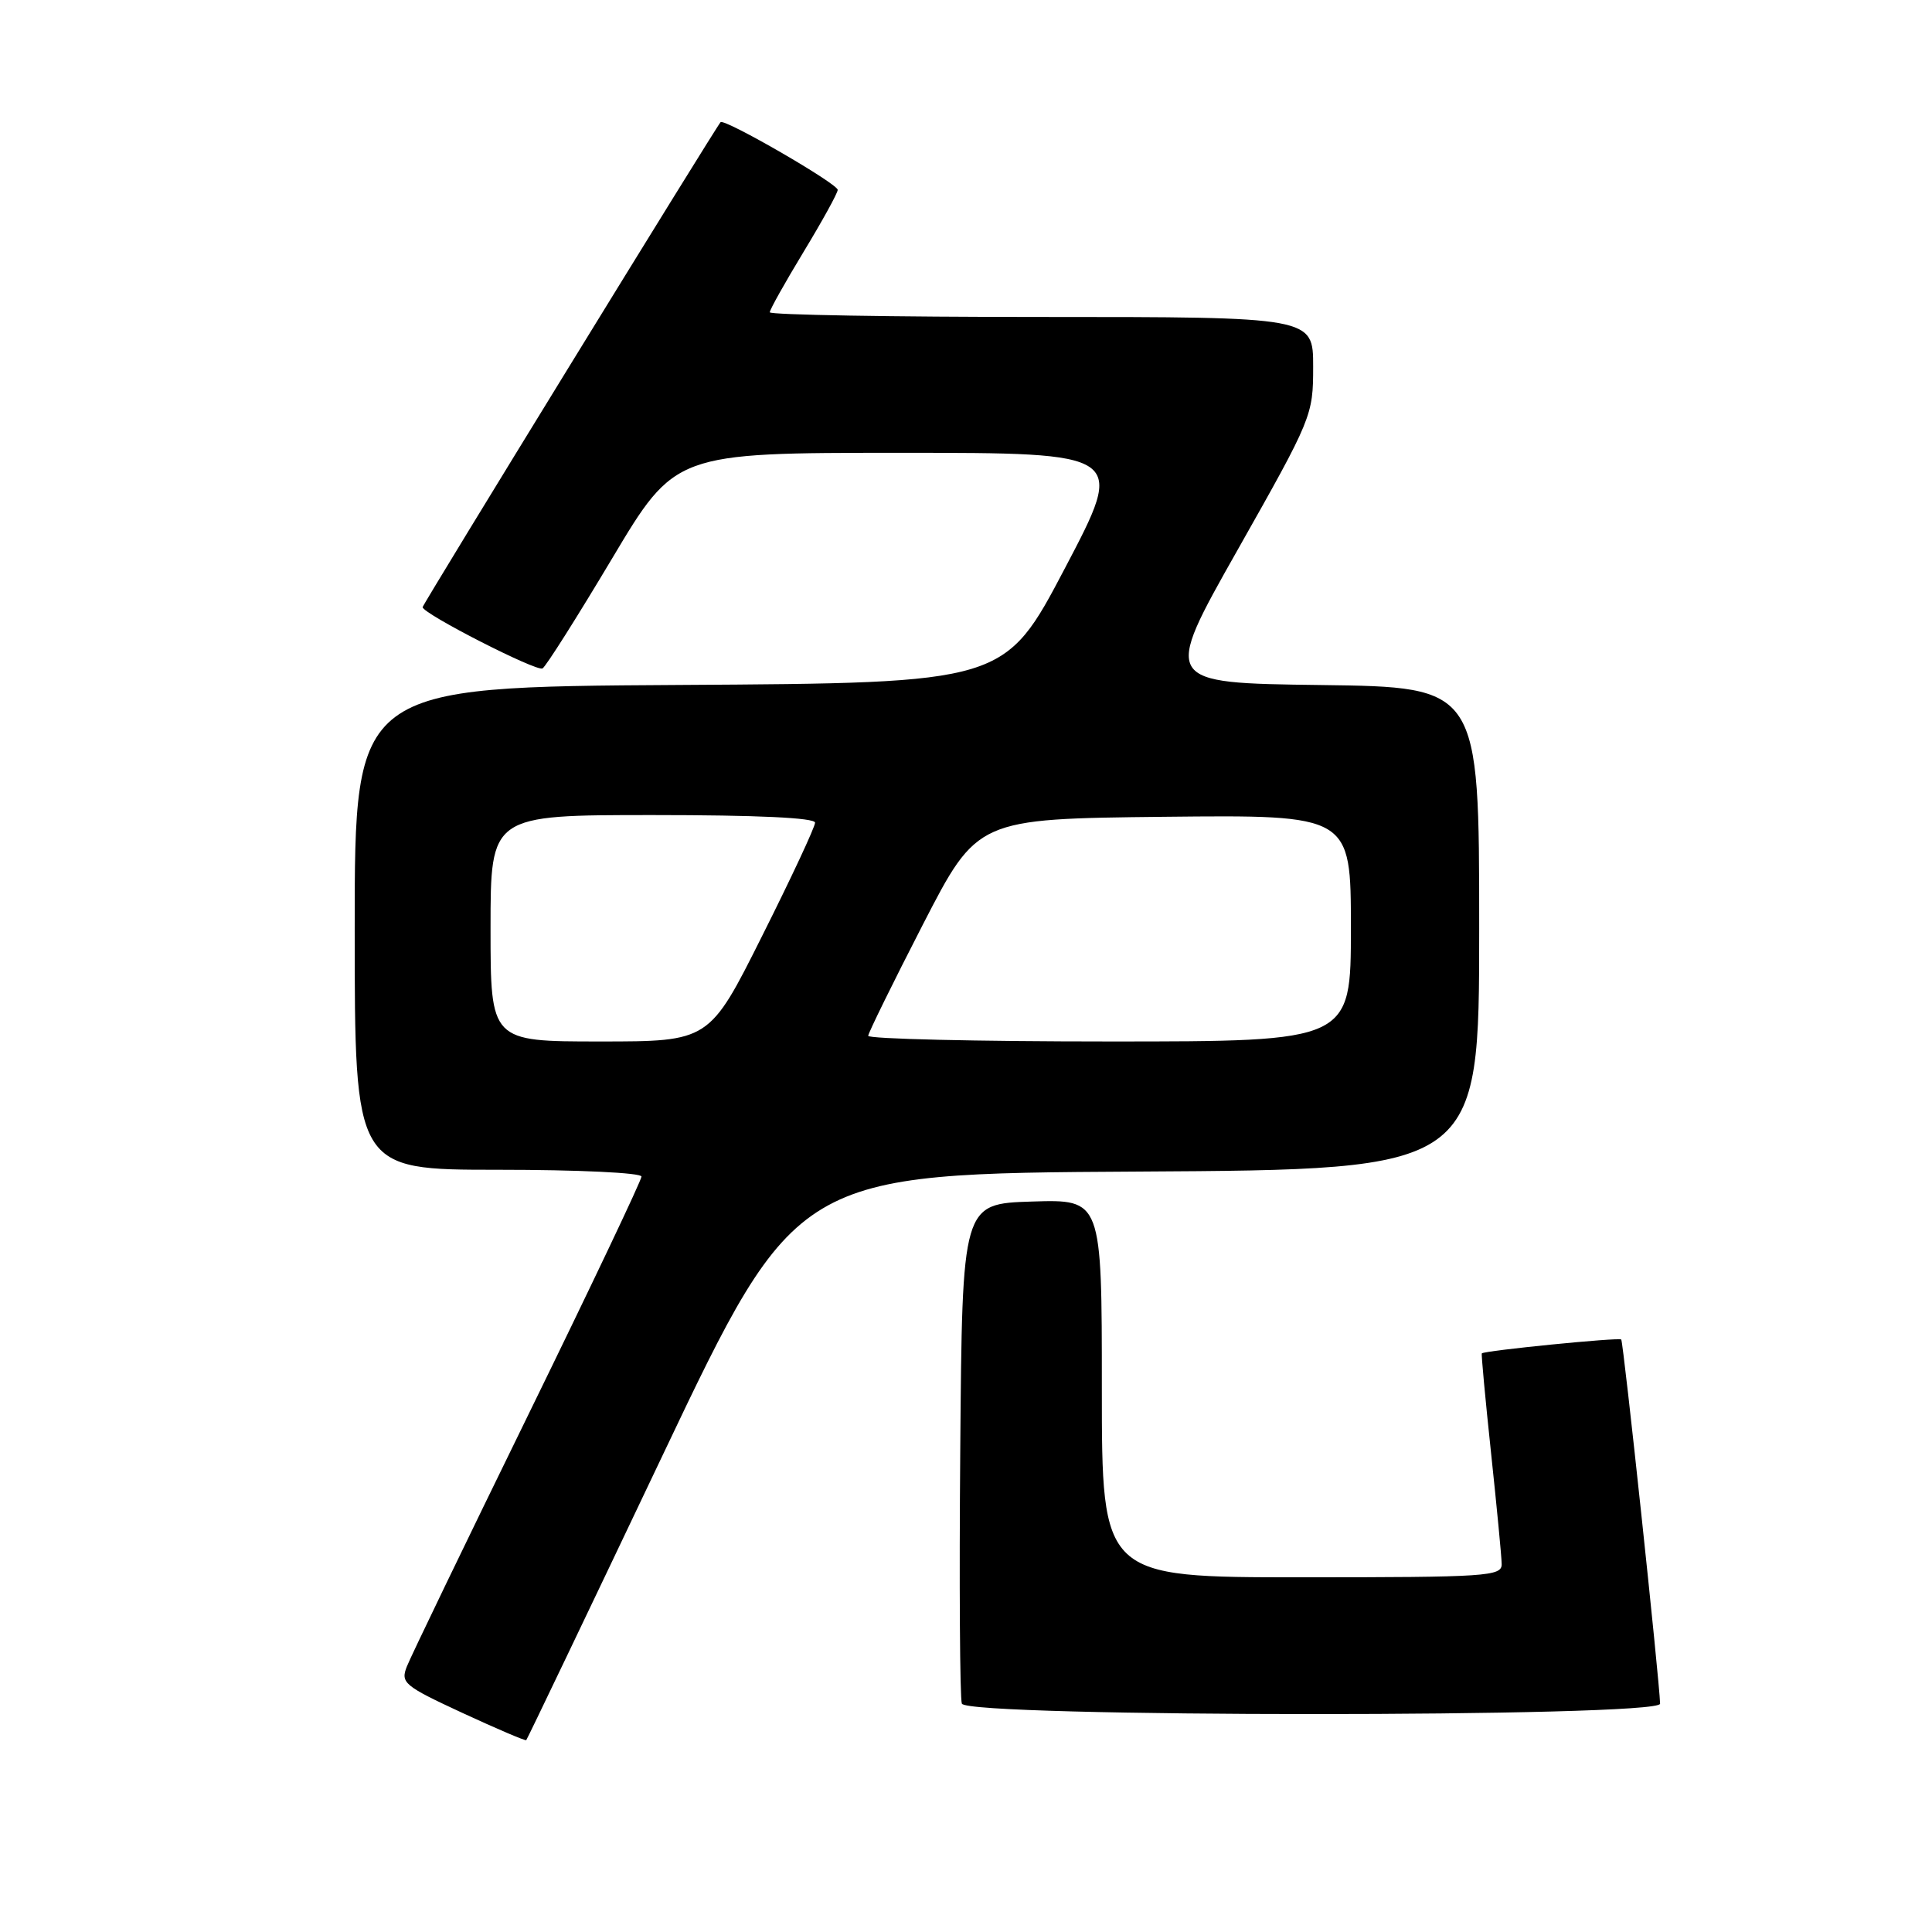 <?xml version="1.0" encoding="UTF-8" standalone="no"?>
<!DOCTYPE svg PUBLIC "-//W3C//DTD SVG 1.1//EN" "http://www.w3.org/Graphics/SVG/1.1/DTD/svg11.dtd" >
<svg xmlns="http://www.w3.org/2000/svg" xmlns:xlink="http://www.w3.org/1999/xlink" version="1.1" viewBox="0 0 256 256">
 <g >
 <path fill="currentColor"
d=" M 87.75 192.94 C 105.55 155.50 105.55 155.50 150.77 155.24 C 196.00 154.98 196.00 154.98 196.00 123.01 C 196.00 91.04 196.00 91.04 175.01 90.77 C 154.02 90.50 154.02 90.50 164.01 72.83 C 173.86 55.40 174.00 55.06 174.00 48.58 C 174.00 42.00 174.00 42.00 138.00 42.00 C 118.20 42.00 102.00 41.72 102.00 41.38 C 102.00 41.03 104.03 37.42 106.50 33.34 C 108.97 29.26 111.00 25.58 111.00 25.16 C 111.00 24.34 96.00 15.67 95.48 16.19 C 94.89 16.79 56.00 80.09 56.00 80.45 C 56.00 81.31 71.13 89.04 71.89 88.57 C 72.35 88.29 76.49 81.74 81.09 74.03 C 89.46 60.00 89.46 60.00 119.30 60.00 C 149.14 60.00 149.14 60.00 141.13 75.25 C 133.12 90.50 133.12 90.50 90.06 90.76 C 47.00 91.02 47.00 91.02 47.00 123.01 C 47.00 155.00 47.00 155.00 66.00 155.00 C 76.61 155.00 85.00 155.40 85.00 155.90 C 85.00 156.40 78.21 170.68 69.91 187.65 C 61.61 204.62 54.41 219.54 53.91 220.82 C 53.06 222.98 53.53 223.38 61.25 226.96 C 65.79 229.06 69.60 230.69 69.73 230.58 C 69.85 230.47 77.96 213.53 87.75 192.94 Z  M 219.97 225.75 C 219.90 222.70 215.11 177.78 214.82 177.49 C 214.52 177.19 196.69 178.96 196.35 179.33 C 196.26 179.42 196.81 185.35 197.57 192.50 C 198.33 199.65 198.97 206.29 198.98 207.25 C 199.00 208.87 197.08 209.00 172.50 209.00 C 146.00 209.00 146.00 209.00 146.00 183.96 C 146.00 158.92 146.00 158.92 136.75 159.21 C 127.50 159.50 127.50 159.50 127.24 191.99 C 127.09 209.86 127.19 225.05 127.45 225.74 C 128.16 227.58 220.01 227.59 219.97 225.75 Z  M 65.00 123.00 C 65.00 108.00 65.00 108.00 86.50 108.00 C 100.36 108.00 108.00 108.36 108.00 109.01 C 108.00 109.57 104.85 116.32 100.99 124.01 C 93.99 138.00 93.99 138.00 79.49 138.00 C 65.00 138.00 65.00 138.00 65.00 123.00 Z  M 115.04 137.25 C 115.07 136.84 118.33 130.20 122.29 122.50 C 129.50 108.50 129.50 108.50 154.25 108.23 C 179.00 107.97 179.00 107.97 179.00 122.98 C 179.00 138.00 179.00 138.00 147.00 138.00 C 129.40 138.00 115.02 137.66 115.04 137.25 Z "/>
</g>
</svg>